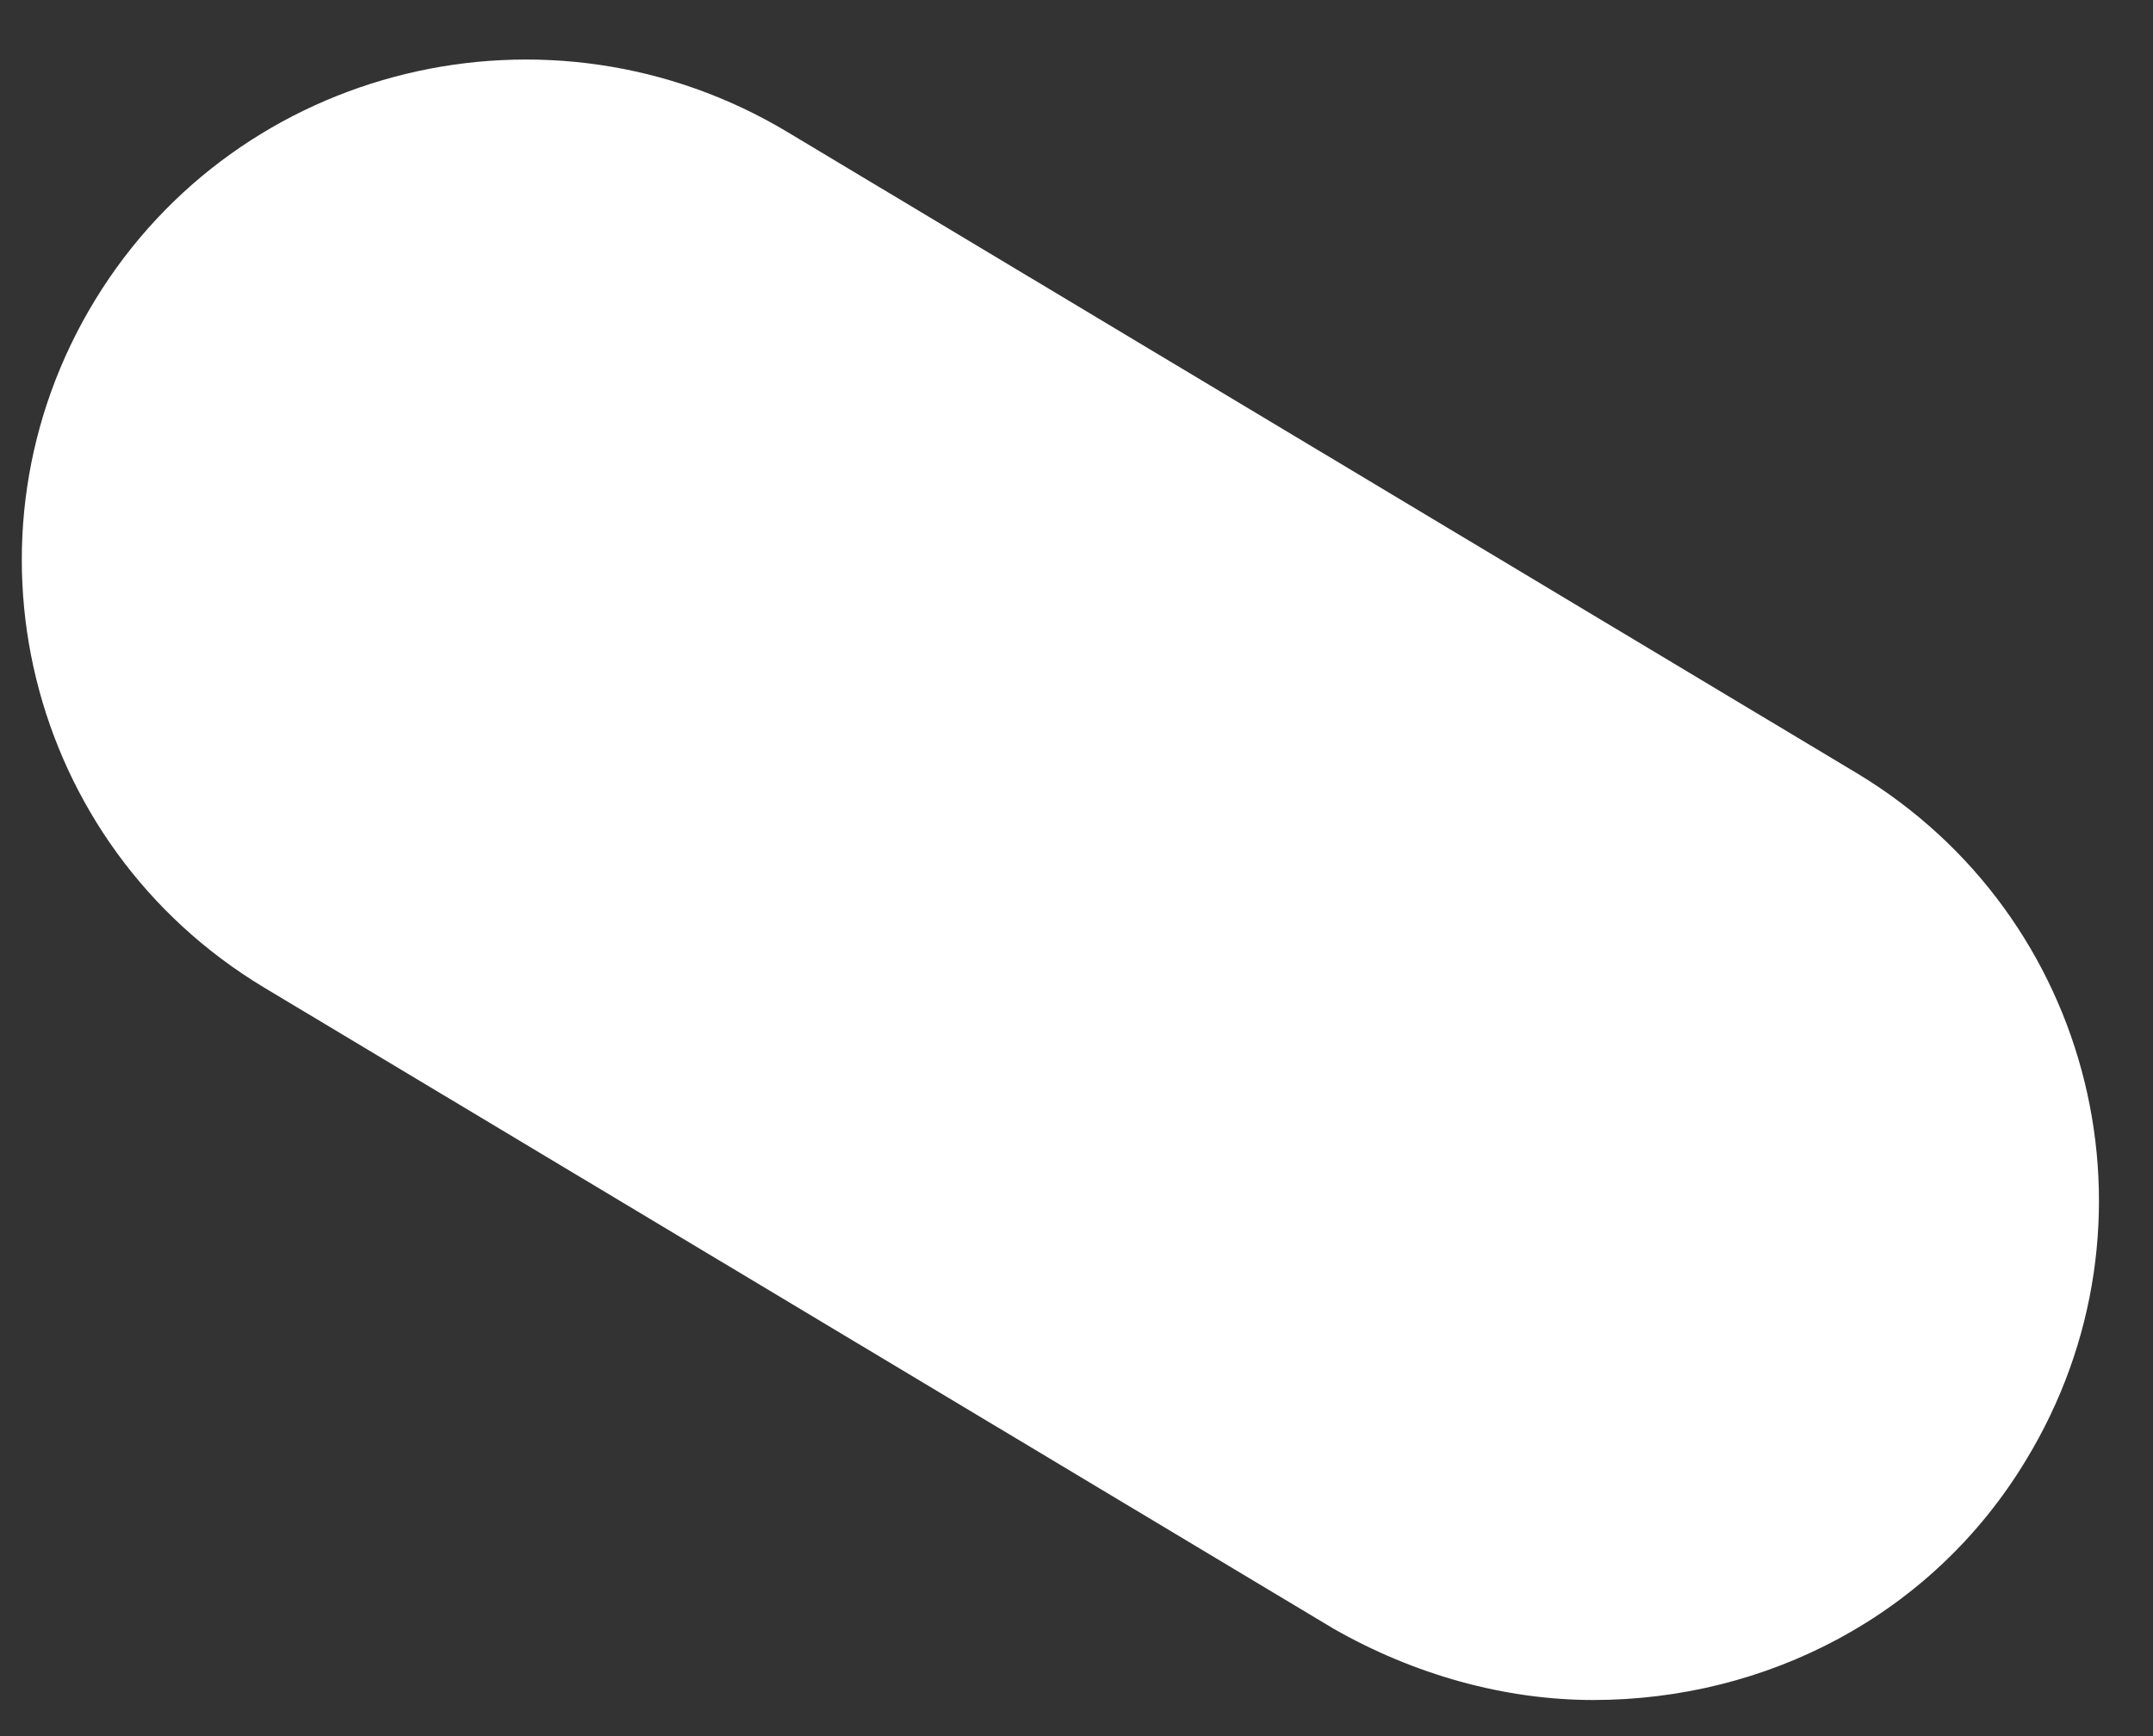 ﻿<?xml version="1.0" encoding="utf-8"?>
<svg version="1.1" xmlns:xlink="http://www.w3.org/1999/xlink" width="31px" height="25px" xmlns="http://www.w3.org/2000/svg">
  <rect width="100%" height="100%" fill="#333333" stroke="none"/>
  <g transform="matrix(1 0 0 1 -248 -339 )">
    <path d="M 29.168 21.031  C 27.814 23.27  25.422 24.48  22.94 24.48  C 21.676 24.48  20.367 24.121  19.194 23.449  L 3.805 14.222  C 0.375 12.161  -0.708 7.727  1.368 4.322  C 3.444 0.918  7.911 -0.157  11.341 1.903  L 26.731 11.131  C 30.161 13.192  31.244 17.626  29.168 21.031  Z " fill-rule="nonzero" fill="#ffffff" stroke="none" transform="matrix(1 0 0 1 248 339 )" />
  </g>
</svg>
